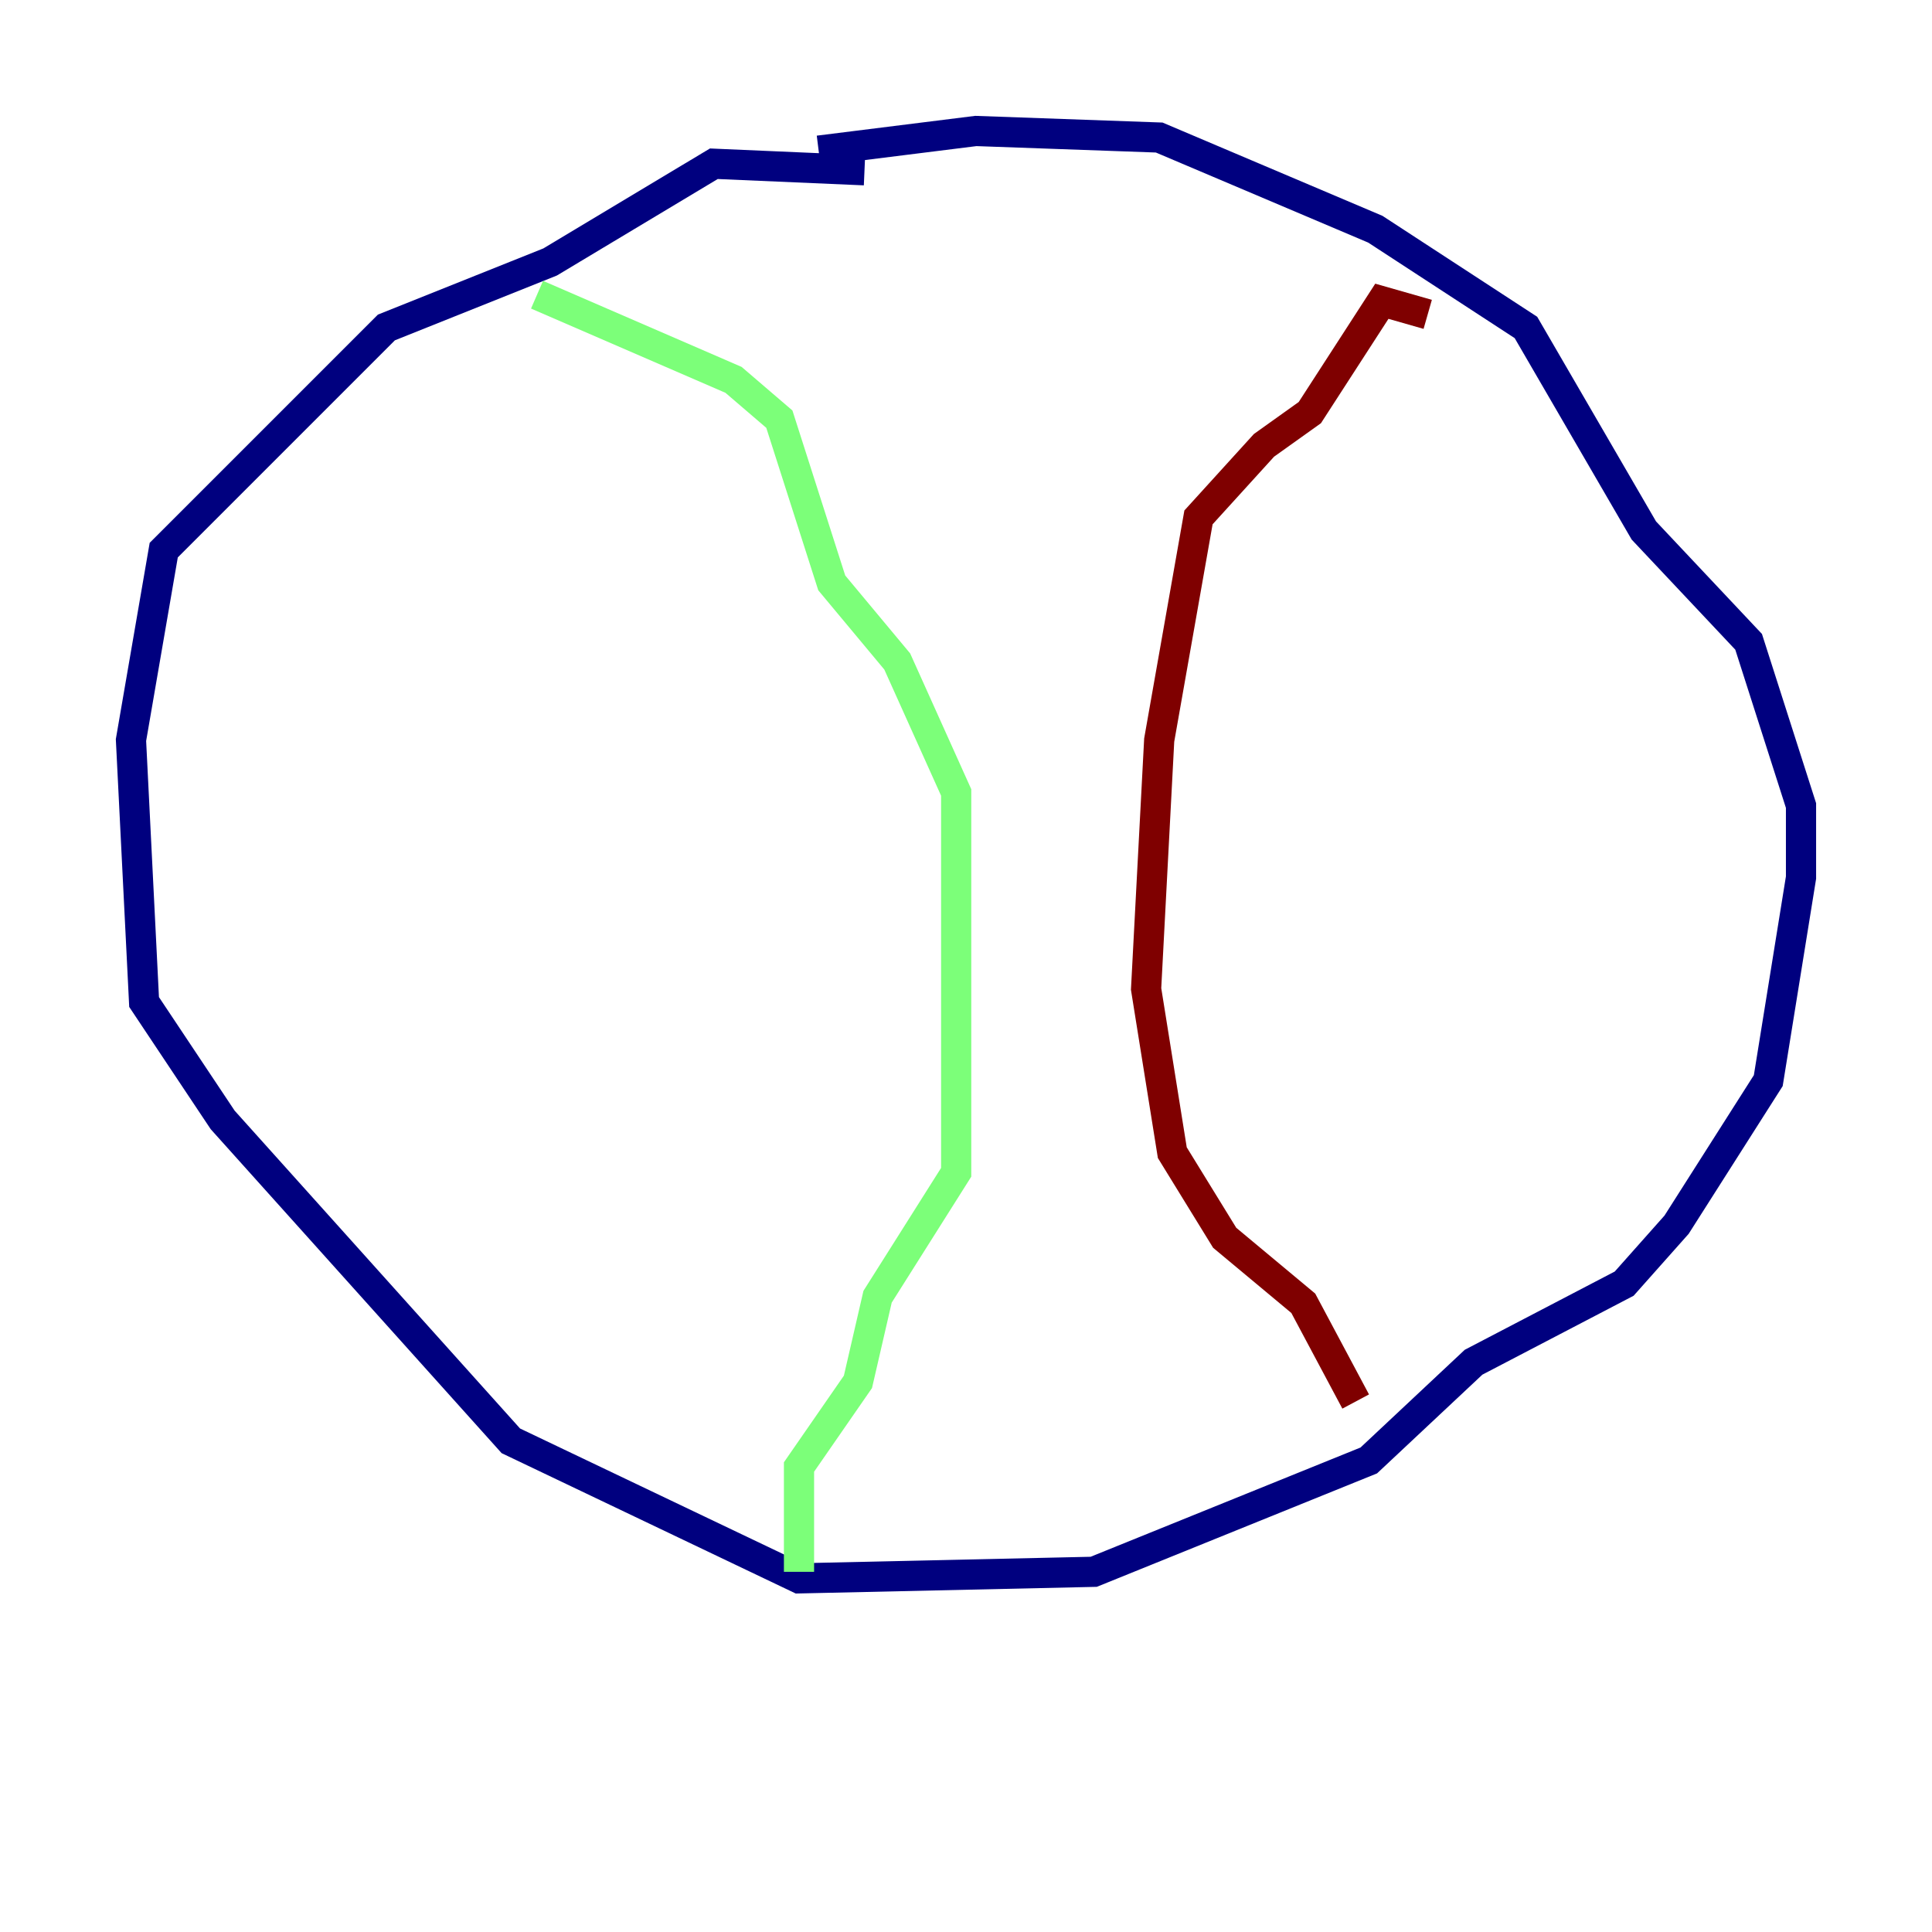 <?xml version="1.0" encoding="utf-8" ?>
<svg baseProfile="tiny" height="128" version="1.2" viewBox="0,0,128,128" width="128" xmlns="http://www.w3.org/2000/svg" xmlns:ev="http://www.w3.org/2001/xml-events" xmlns:xlink="http://www.w3.org/1999/xlink"><defs /><polyline fill="none" points="54.237,9.98 64.651,8.678 76.8,9.112 91.119,15.186 101.098,21.695 108.909,35.146 115.851,42.522 119.322,53.37 119.322,58.142 117.153,71.593 111.078,81.139 107.607,85.044 97.627,90.251 90.685,96.759 72.461,104.136 52.936,104.57 33.844,95.458 14.752,74.197 9.546,66.386 8.678,49.031 10.848,36.447 25.6,21.695 36.447,17.356 47.295,10.848 57.275,11.281" stroke="#00007f" stroke-width="2" /><polyline fill="none" points="35.58,19.525 48.597,25.166 51.634,27.77 55.105,38.617 59.444,43.824 63.349,52.502 63.349,77.668 58.142,85.912 56.841,91.552 52.936,97.193 52.936,104.136" stroke="#7cff79" stroke-width="2" /><polyline fill="none" points="89.817,92.854 86.346,86.346 81.139,82.007 77.668,76.366 75.932,65.519 76.8,49.031 79.403,34.278 83.742,29.505 86.78,27.336 91.552,19.959 94.59,20.827" stroke="#7f0000" stroke-width="2" /></svg>